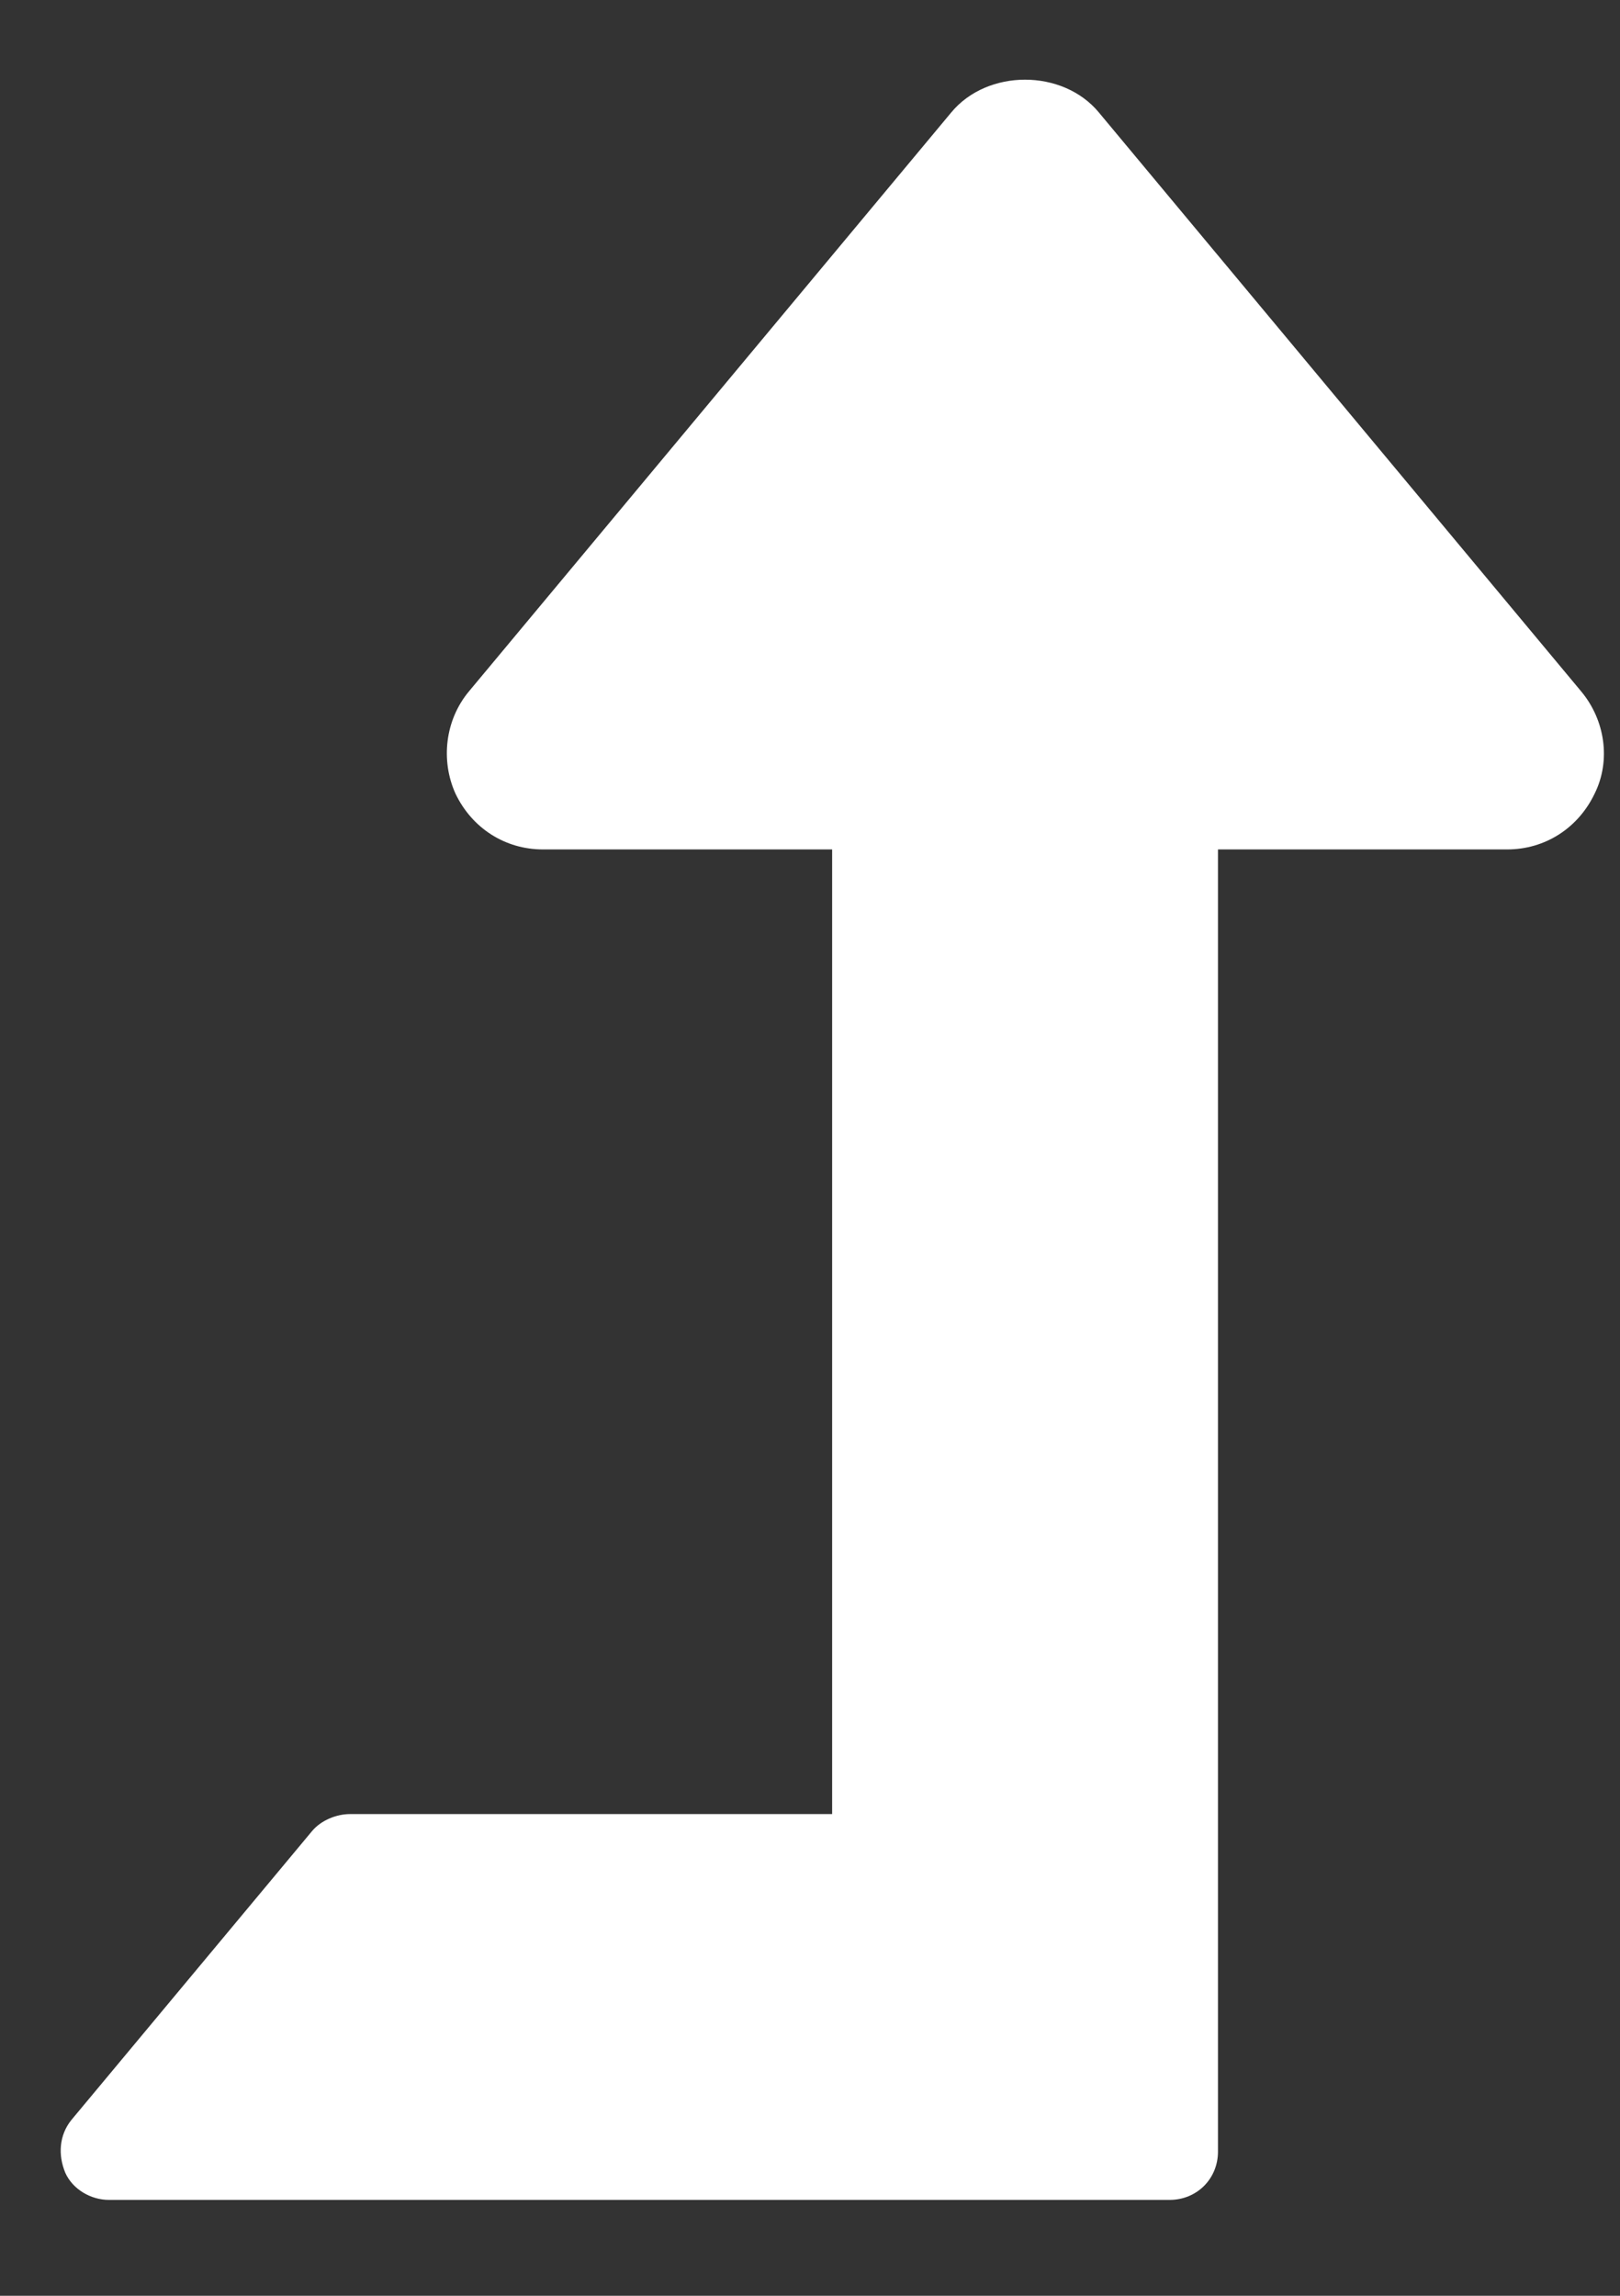 <svg width="12" height="17" viewBox="0 0 12 17" fill="none" xmlns="http://www.w3.org/2000/svg">
<rect x="0" y="0" width="12" height="17" fill="#333333" stroke="none"/>
<path d="M11.812 5.877C11.689 6.134 11.443 6.29 11.164 6.29H9.022V15.933C9.022 16.134 8.865 16.29 8.664 16.29H0.807C0.673 16.29 0.539 16.212 0.484 16.09C0.428 15.956 0.439 15.81 0.528 15.699L2.314 13.556C2.381 13.478 2.493 13.433 2.593 13.433H6.164V6.29H4.022C3.743 6.29 3.497 6.134 3.374 5.877C3.263 5.632 3.296 5.331 3.475 5.118L7.046 0.833C7.314 0.509 7.872 0.509 8.14 0.833L11.711 5.118C11.89 5.331 11.934 5.632 11.812 5.877Z" fill="white"/>
</svg>

